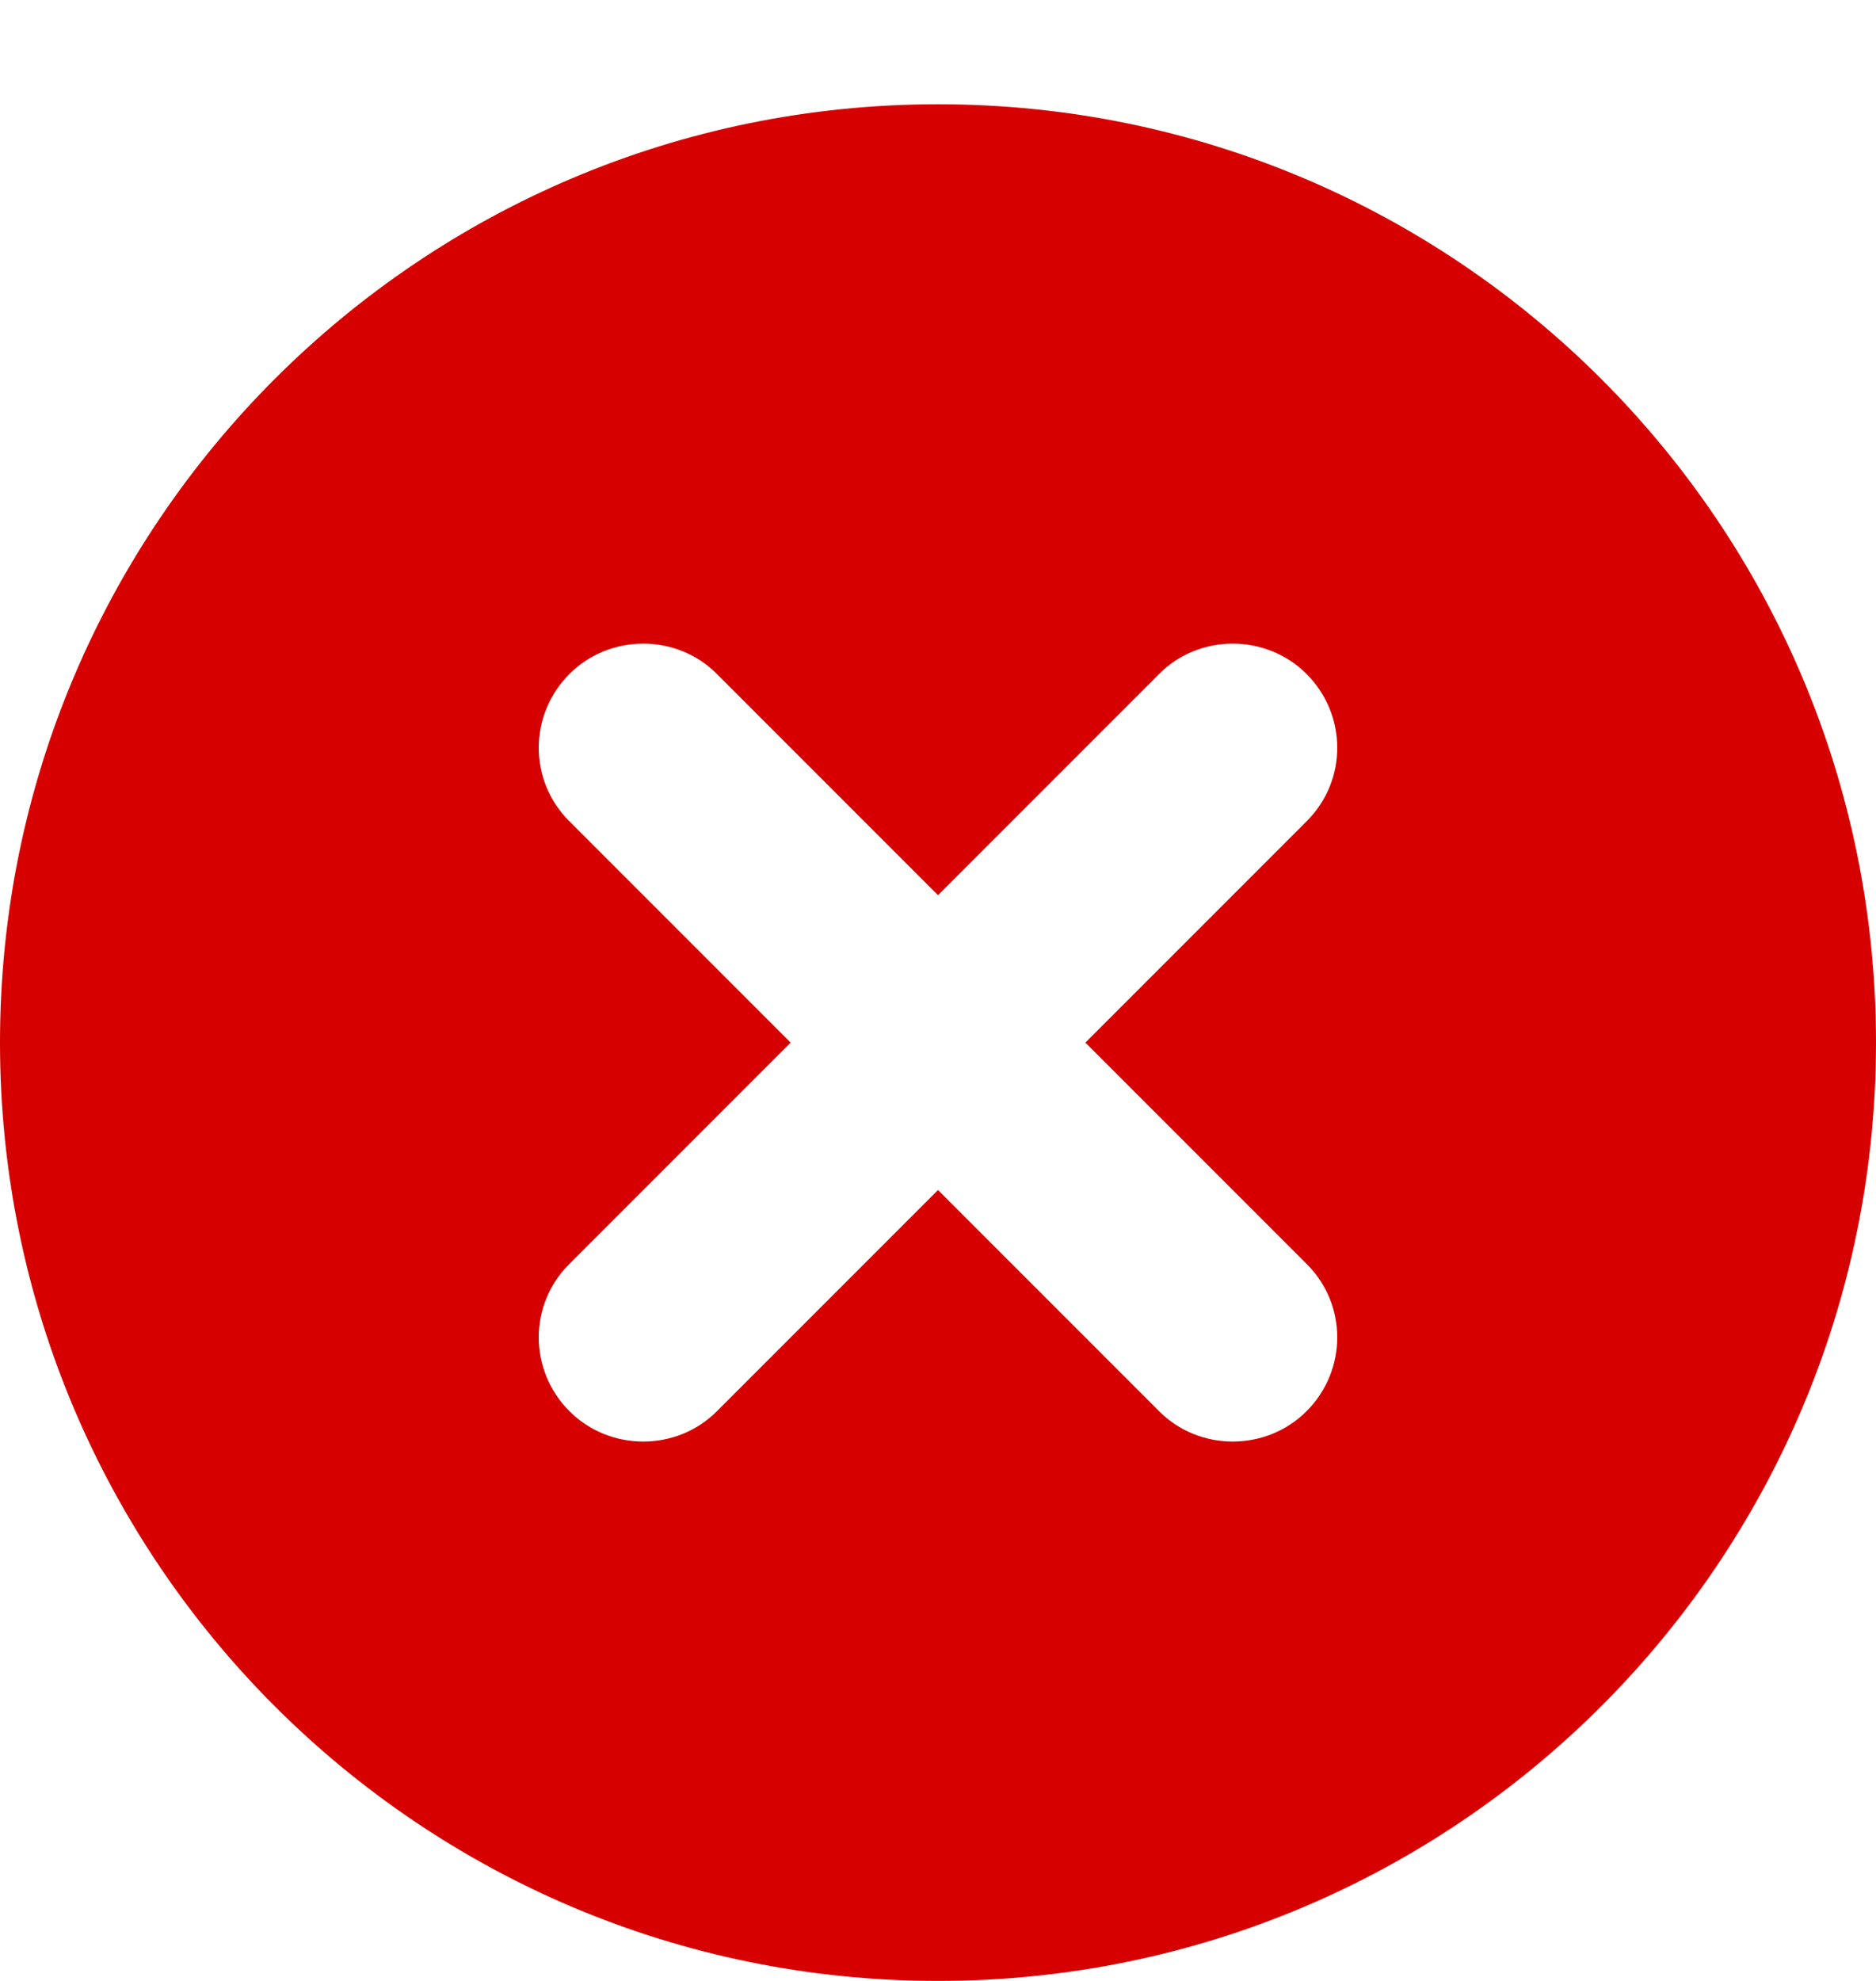 <svg width="18px" height="19px" viewBox="6 5 18 19" version="1.1" xmlns="http://www.w3.org/2000/svg" xmlns:xlink="http://www.w3.org/1999/xlink">
    <!-- Generator: Sketch 41.2 (35397) - http://www.bohemiancoding.com/sketch -->
    <desc>Created with Sketch.</desc>
    <defs></defs>
    <path d="M15,13.586 L12.875,11.461 C12.494,11.08 11.855,11.074 11.464,11.464 C11.071,11.858 11.072,12.487 11.461,12.875 L13.586,15 L11.461,17.125 C11.072,17.513 11.071,18.142 11.464,18.536 C11.855,18.926 12.494,18.92 12.875,18.539 L15,16.414 L17.125,18.539 C17.506,18.92 18.145,18.926 18.536,18.536 C18.929,18.142 18.928,17.513 18.539,17.125 L16.414,15 L18.539,12.875 C18.928,12.487 18.929,11.858 18.536,11.464 C18.145,11.074 17.506,11.08 17.125,11.461 L15,13.586 Z M15,6 C10.028,6 6,10.028 6,15 C6,19.972 10.028,24 15,24 C19.972,24 24,19.972 24,15 C24,10.028 19.972,6 15,6 Z" id="Combined-Shape" stroke="none" fill="#D60000" fill-rule="evenodd"></path>
</svg>
